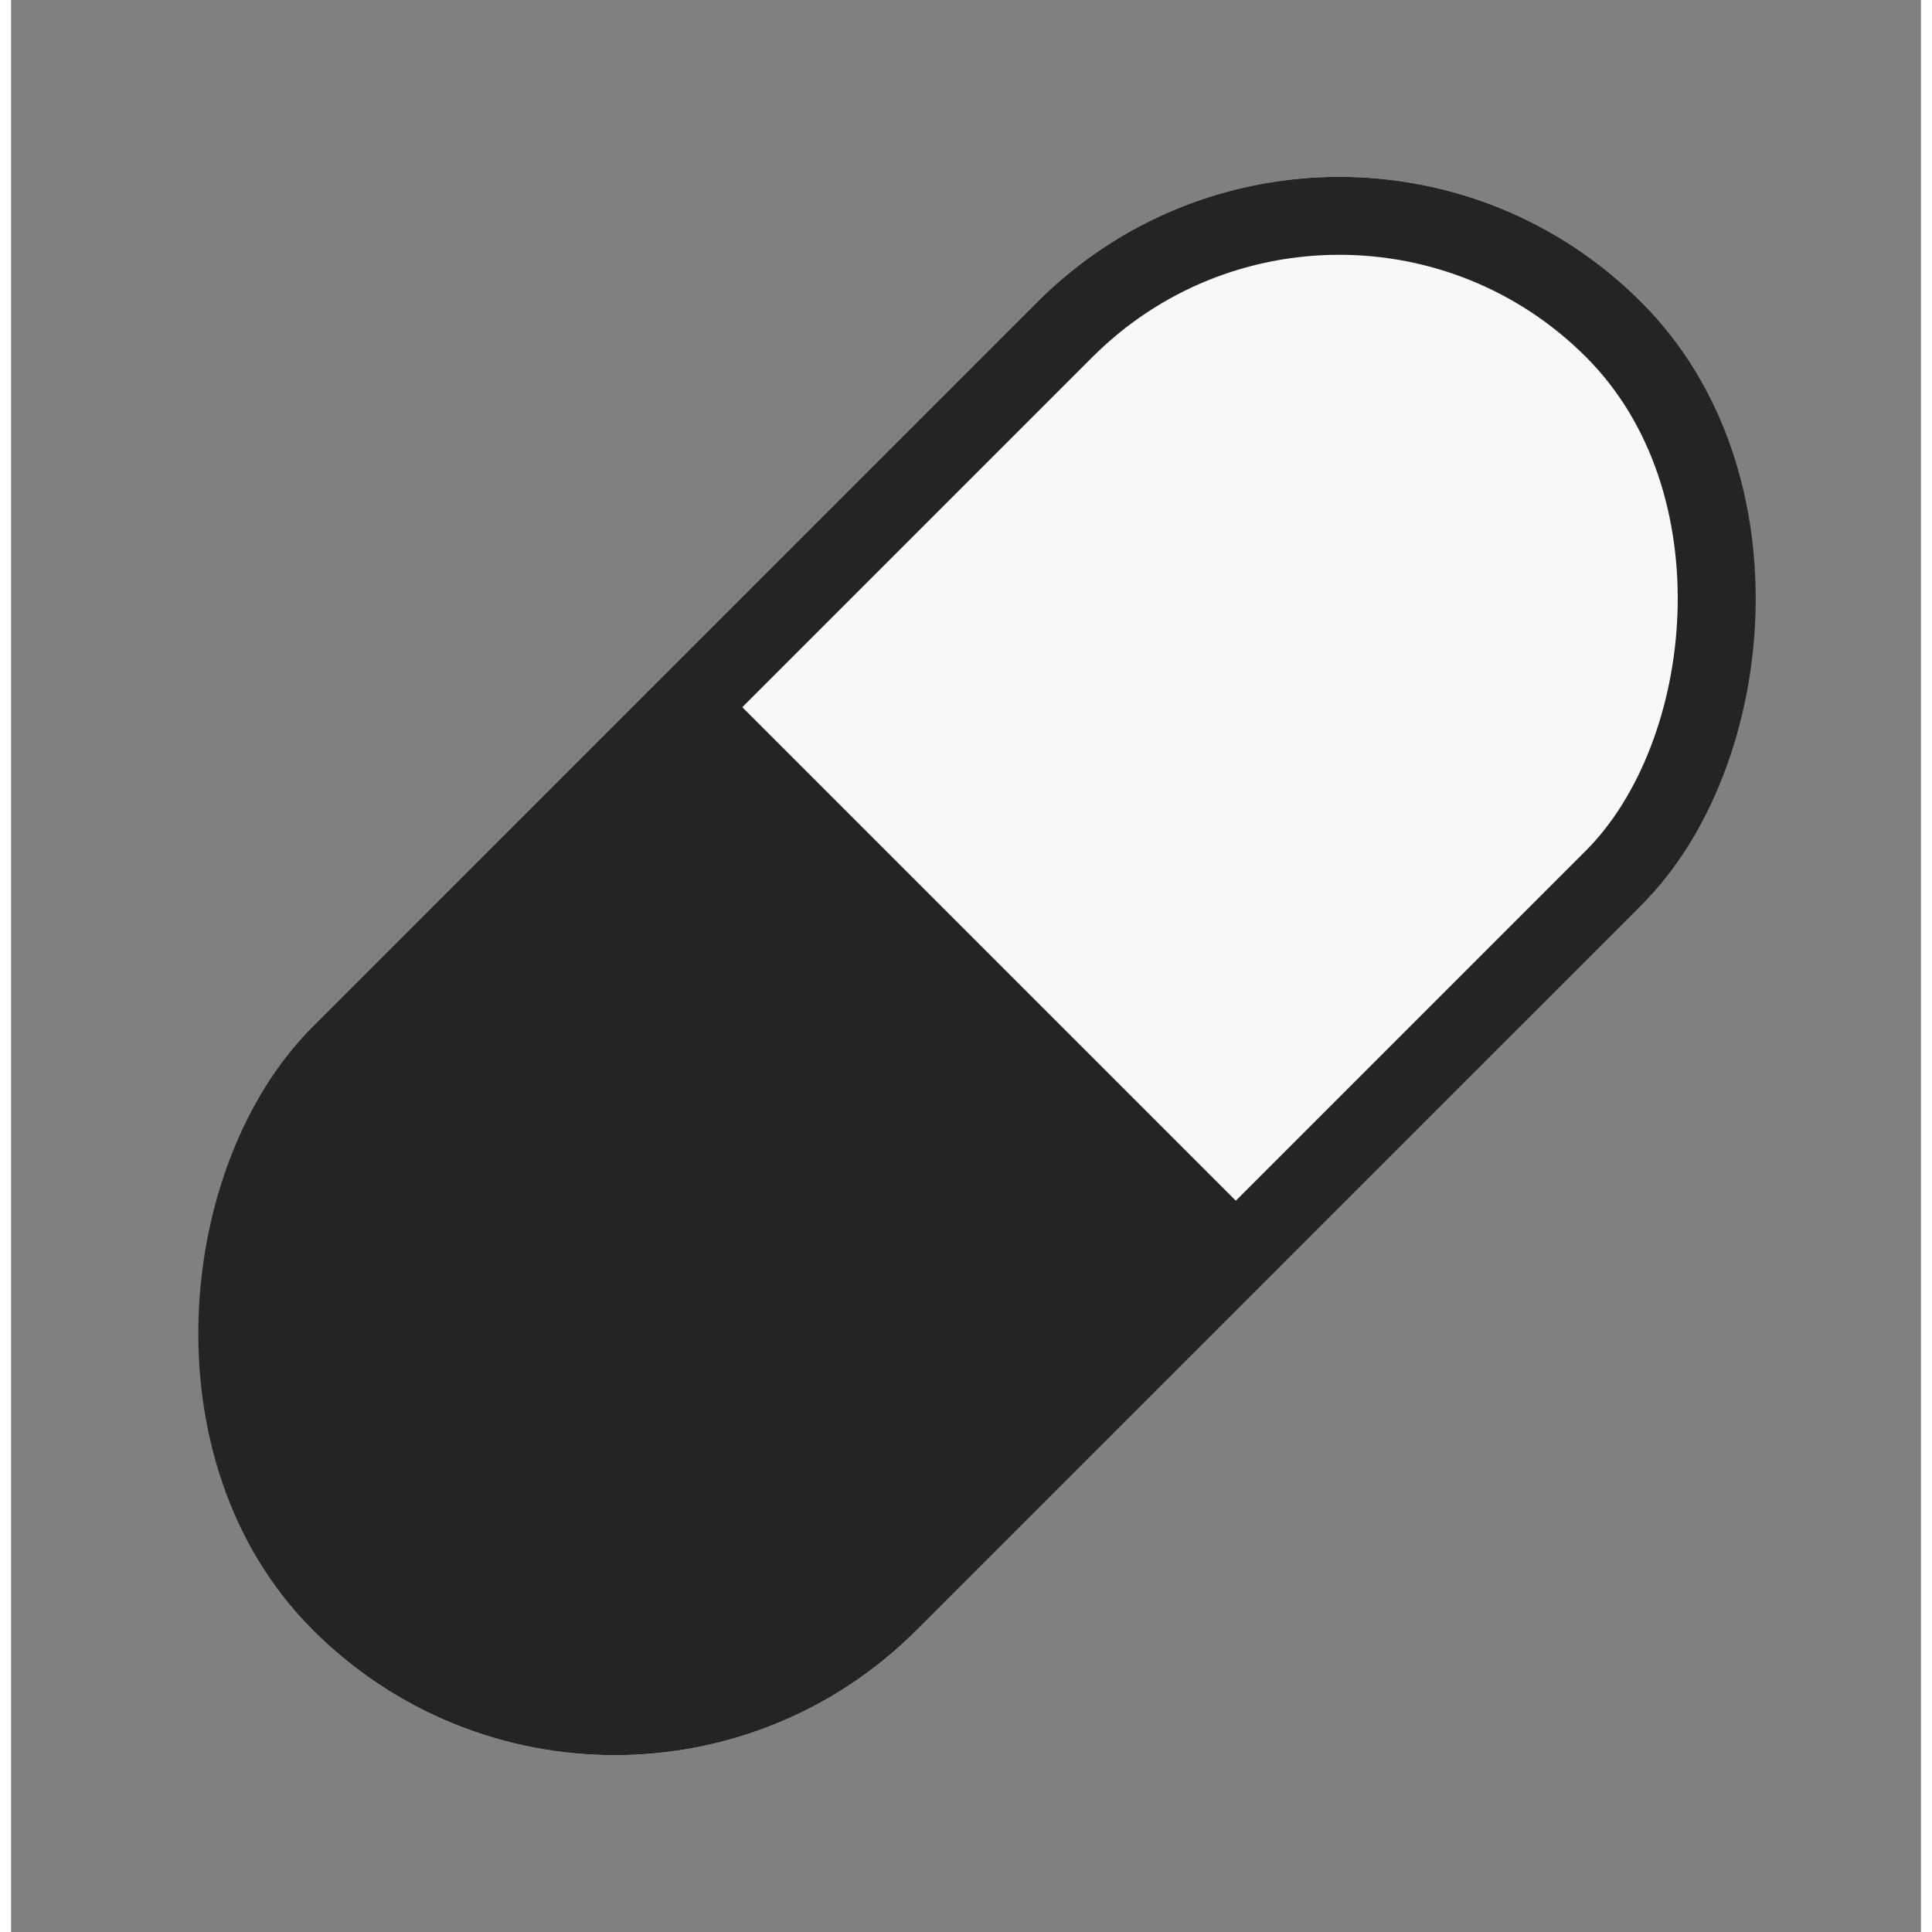 <svg xmlns="http://www.w3.org/2000/svg" xmlns:xlink="http://www.w3.org/1999/xlink" width="62" height="62" viewBox="0 0 49 49.566">
  <rect x="0" y="0" width="49" height="49.566" fill="#808080" stroke="none"/>
  <defs>
    <clipPath id="clip-path">
      <rect id="Rectangle_34" data-name="Rectangle 34" width="20.153" height="42.934" rx="10.076" fill="#fff" stroke="#d3d3d3" stroke-width="1"/>
    </clipPath>
  </defs>
  <g id="pillola" transform="translate(92.059 -258.801) rotate(45)">
    <g id="Rectangle_32" data-name="Rectangle 32" transform="translate(142 224)" fill="#f8f8f8" stroke="#242424" stroke-width="2">
      <rect width="21.905" height="48.192" rx="10.953" stroke="none"/>
      <rect x="1" y="1" width="19.905" height="46.192" rx="9.953" fill="none"/>
    </g>
    <g id="Mask_Group_1" data-name="Mask Group 1" transform="translate(142.876 228.382)" clip-path="url(#clip-path)">
      <rect id="Rectangle_33" data-name="Rectangle 33" width="31.544" height="29.791" transform="translate(-6.133 19.277)" fill="#242424"/>
    </g>
  </g>
</svg>
